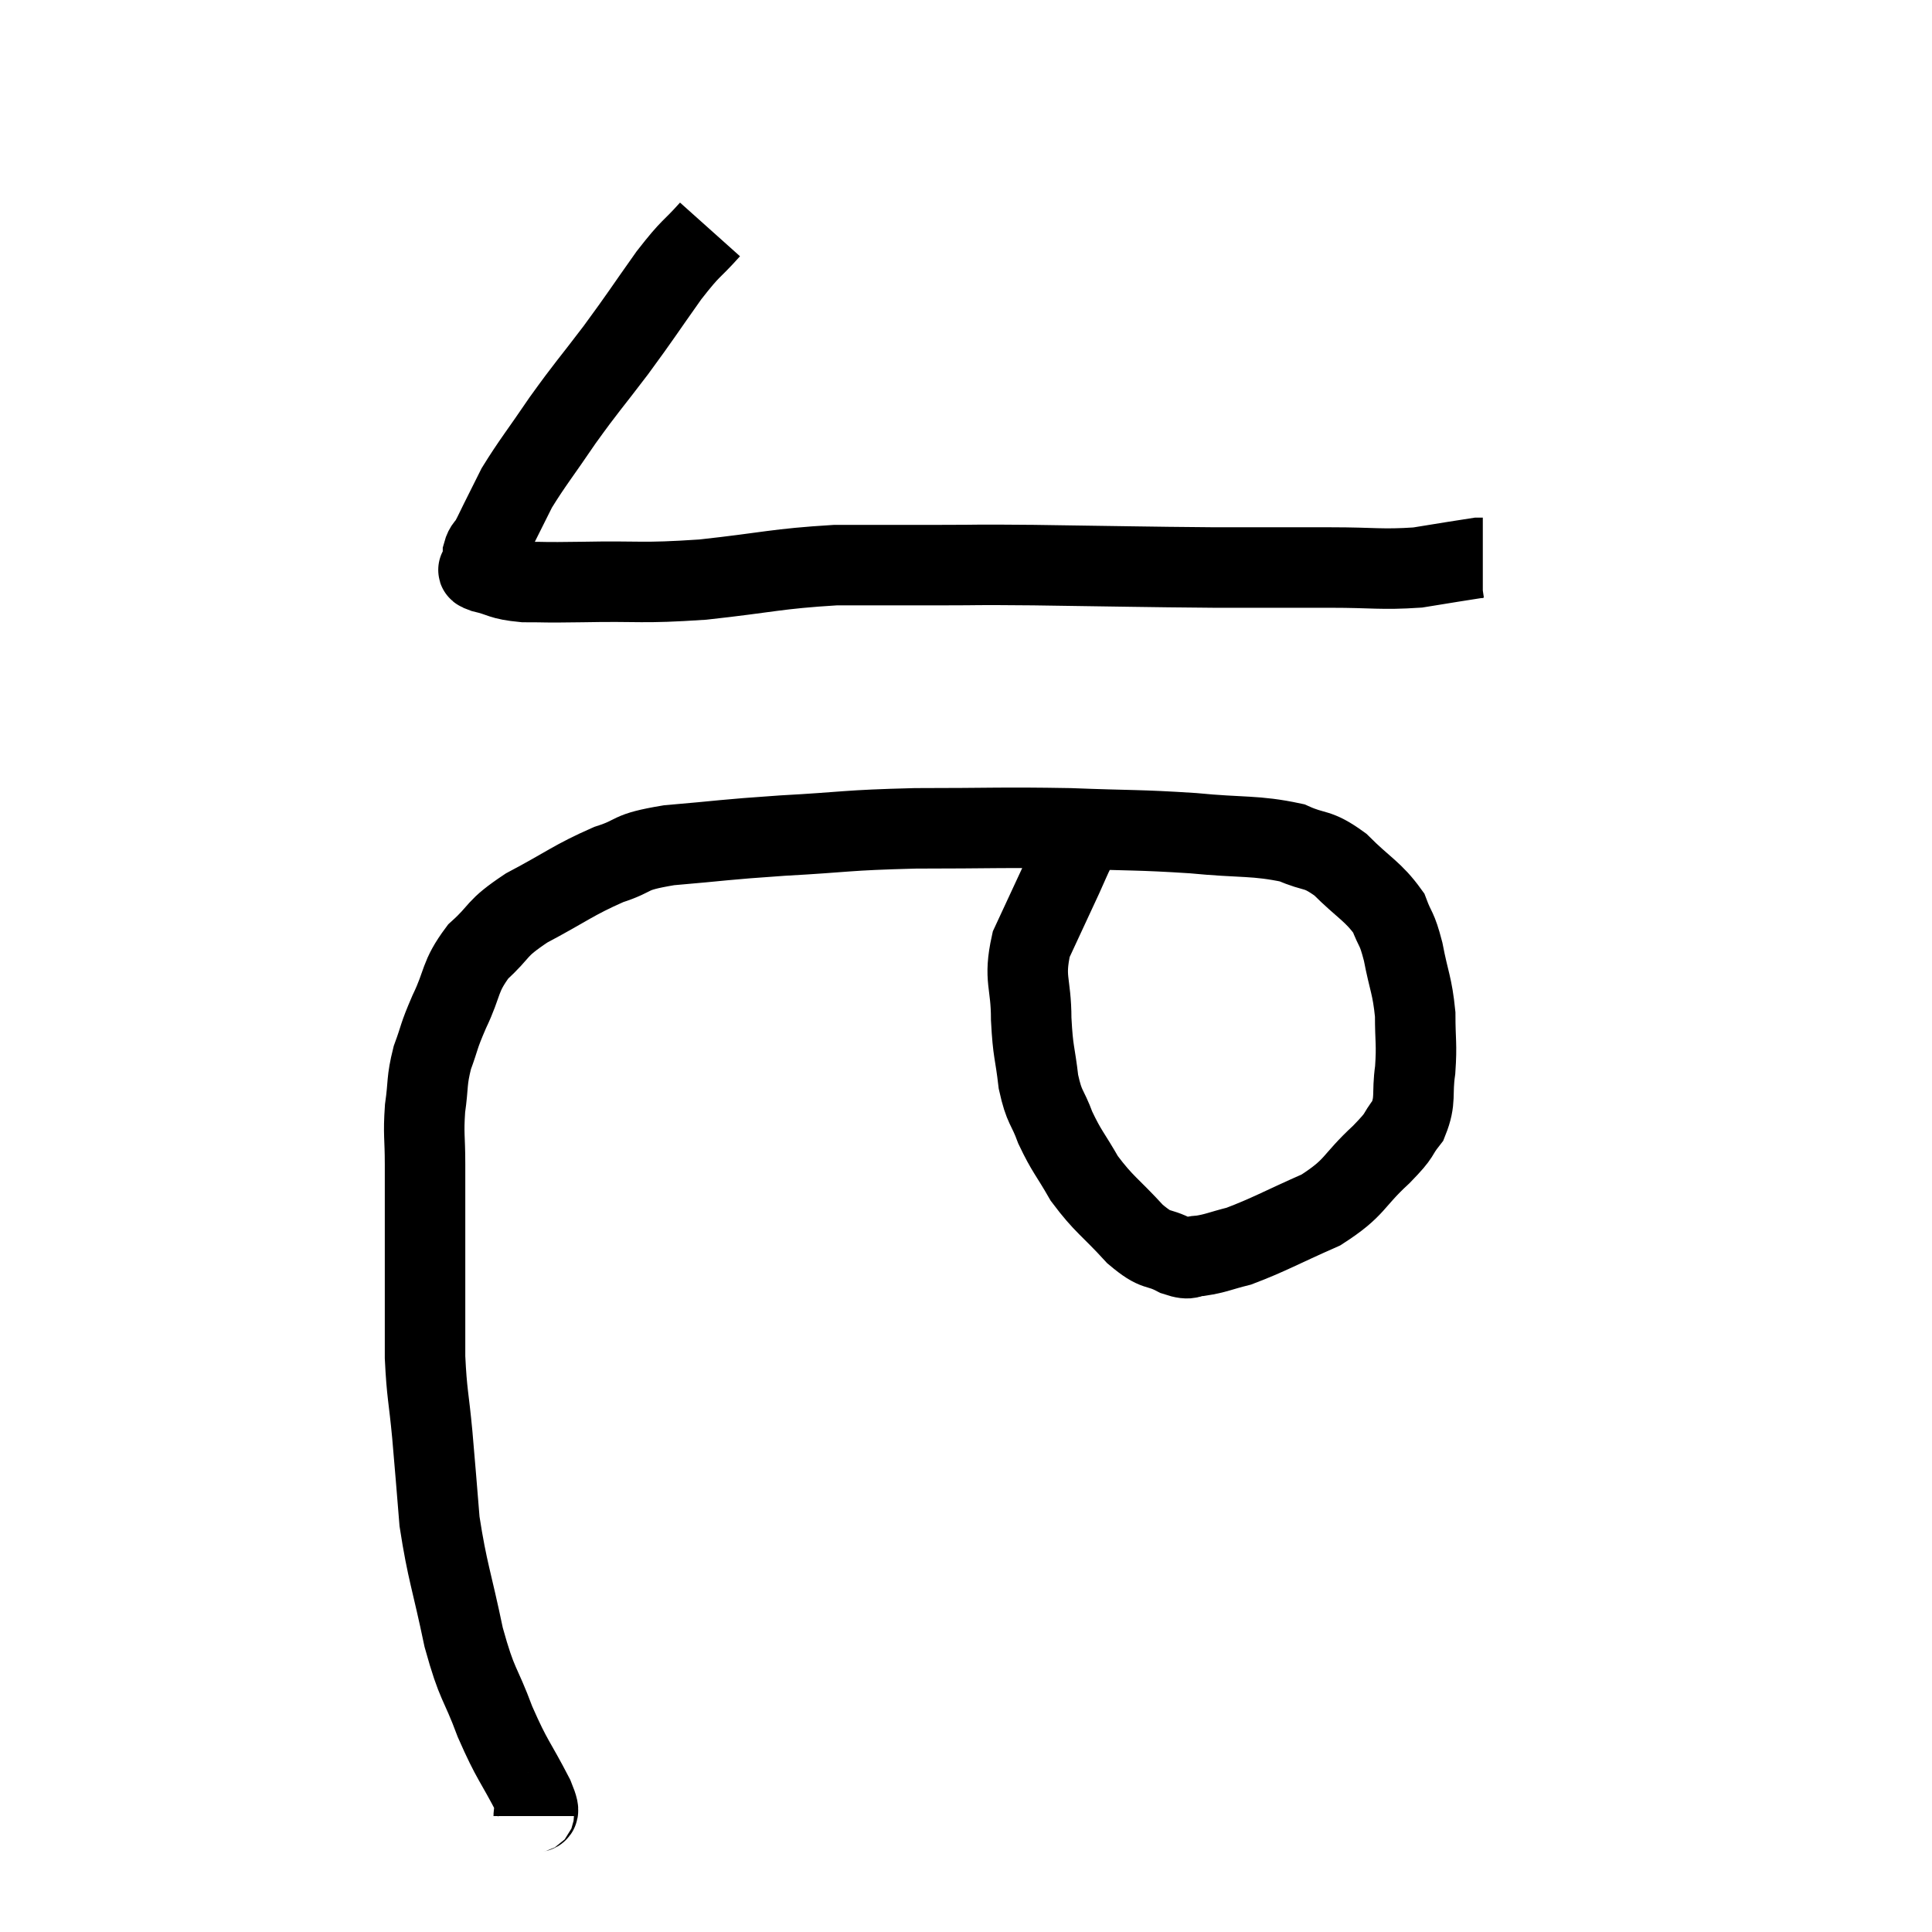 <svg width="48" height="48" viewBox="0 0 48 48" xmlns="http://www.w3.org/2000/svg"><path d="M 17.64 5.7 C 17.13 6.27, 17.205 6.09, 16.62 6.84 C 15.96 7.77, 15.96 7.8, 15.3 8.7 C 14.64 9.57, 14.595 9.585, 13.98 10.44 C 13.41 11.28, 13.23 11.49, 12.84 12.12 C 12.63 12.54, 12.585 12.63, 12.42 12.96 C 12.3 13.2, 12.285 13.245, 12.18 13.44 C 12.09 13.59, 12.045 13.575, 12 13.74 C 12 13.92, 12 13.98, 12 14.1 C 12 14.16, 11.745 14.13, 12 14.22 C 12.51 14.34, 12.405 14.4, 13.02 14.46 C 13.74 14.46, 13.35 14.475, 14.46 14.46 C 15.96 14.43, 15.885 14.505, 17.46 14.4 C 19.11 14.22, 19.275 14.13, 20.76 14.04 C 22.08 14.04, 22.17 14.04, 23.4 14.04 C 24.54 14.04, 23.985 14.025, 25.68 14.04 C 27.93 14.07, 28.335 14.085, 30.18 14.1 C 31.62 14.1, 31.8 14.1, 33.06 14.1 C 34.14 14.1, 34.305 14.16, 35.22 14.1 C 35.97 13.98, 36.315 13.92, 36.72 13.86 L 36.84 13.86" fill="none" stroke="black" stroke-width="2"></path><path d="M 13.26 45.12 C 13.26 44.88, 13.5 45.225, 13.26 44.64 C 12.78 43.71, 12.735 43.77, 12.3 42.78 C 11.91 41.73, 11.865 41.925, 11.52 40.68 C 11.22 39.24, 11.115 39.06, 10.92 37.8 C 10.83 36.72, 10.83 36.66, 10.74 35.64 C 10.65 34.68, 10.605 34.65, 10.56 33.72 C 10.56 32.82, 10.56 32.715, 10.56 31.92 C 10.56 31.23, 10.56 31.29, 10.56 30.54 C 10.56 29.73, 10.56 29.67, 10.56 28.92 C 10.56 28.23, 10.515 28.2, 10.56 27.54 C 10.65 26.91, 10.59 26.88, 10.74 26.28 C 10.95 25.71, 10.875 25.8, 11.16 25.14 C 11.52 24.39, 11.4 24.285, 11.88 23.64 C 12.48 23.1, 12.27 23.1, 13.08 22.56 C 14.1 22.02, 14.235 21.87, 15.12 21.48 C 15.87 21.24, 15.54 21.18, 16.62 21 C 18.03 20.88, 17.91 20.865, 19.44 20.76 C 21.09 20.67, 20.955 20.625, 22.74 20.58 C 24.66 20.58, 24.855 20.55, 26.58 20.58 C 28.11 20.64, 28.26 20.61, 29.64 20.7 C 30.87 20.82, 31.185 20.745, 32.1 20.94 C 32.7 21.21, 32.7 21.045, 33.3 21.48 C 33.9 22.08, 34.11 22.14, 34.5 22.68 C 34.68 23.16, 34.695 23.01, 34.86 23.64 C 35.01 24.42, 35.085 24.465, 35.16 25.2 C 35.16 25.89, 35.205 25.92, 35.16 26.58 C 35.07 27.21, 35.19 27.315, 34.98 27.84 C 34.65 28.26, 34.86 28.125, 34.32 28.68 C 33.57 29.37, 33.705 29.49, 32.82 30.06 C 31.8 30.51, 31.53 30.675, 30.78 30.96 C 30.3 31.08, 30.21 31.14, 29.82 31.2 C 29.52 31.2, 29.625 31.335, 29.22 31.2 C 28.71 30.93, 28.77 31.14, 28.2 30.66 C 27.57 29.97, 27.435 29.94, 26.94 29.28 C 26.58 28.65, 26.505 28.62, 26.22 28.02 C 26.01 27.45, 25.95 27.555, 25.8 26.88 C 25.71 26.1, 25.665 26.175, 25.62 25.32 C 25.62 24.39, 25.425 24.345, 25.62 23.46 C 26.01 22.62, 26.13 22.365, 26.4 21.78 C 26.55 21.45, 26.595 21.33, 26.7 21.12 C 26.76 21.03, 26.79 20.985, 26.82 20.94 C 26.82 20.94, 26.82 20.94, 26.82 20.94 L 26.82 20.94" fill="none" stroke="black" stroke-width="2"></path></svg>